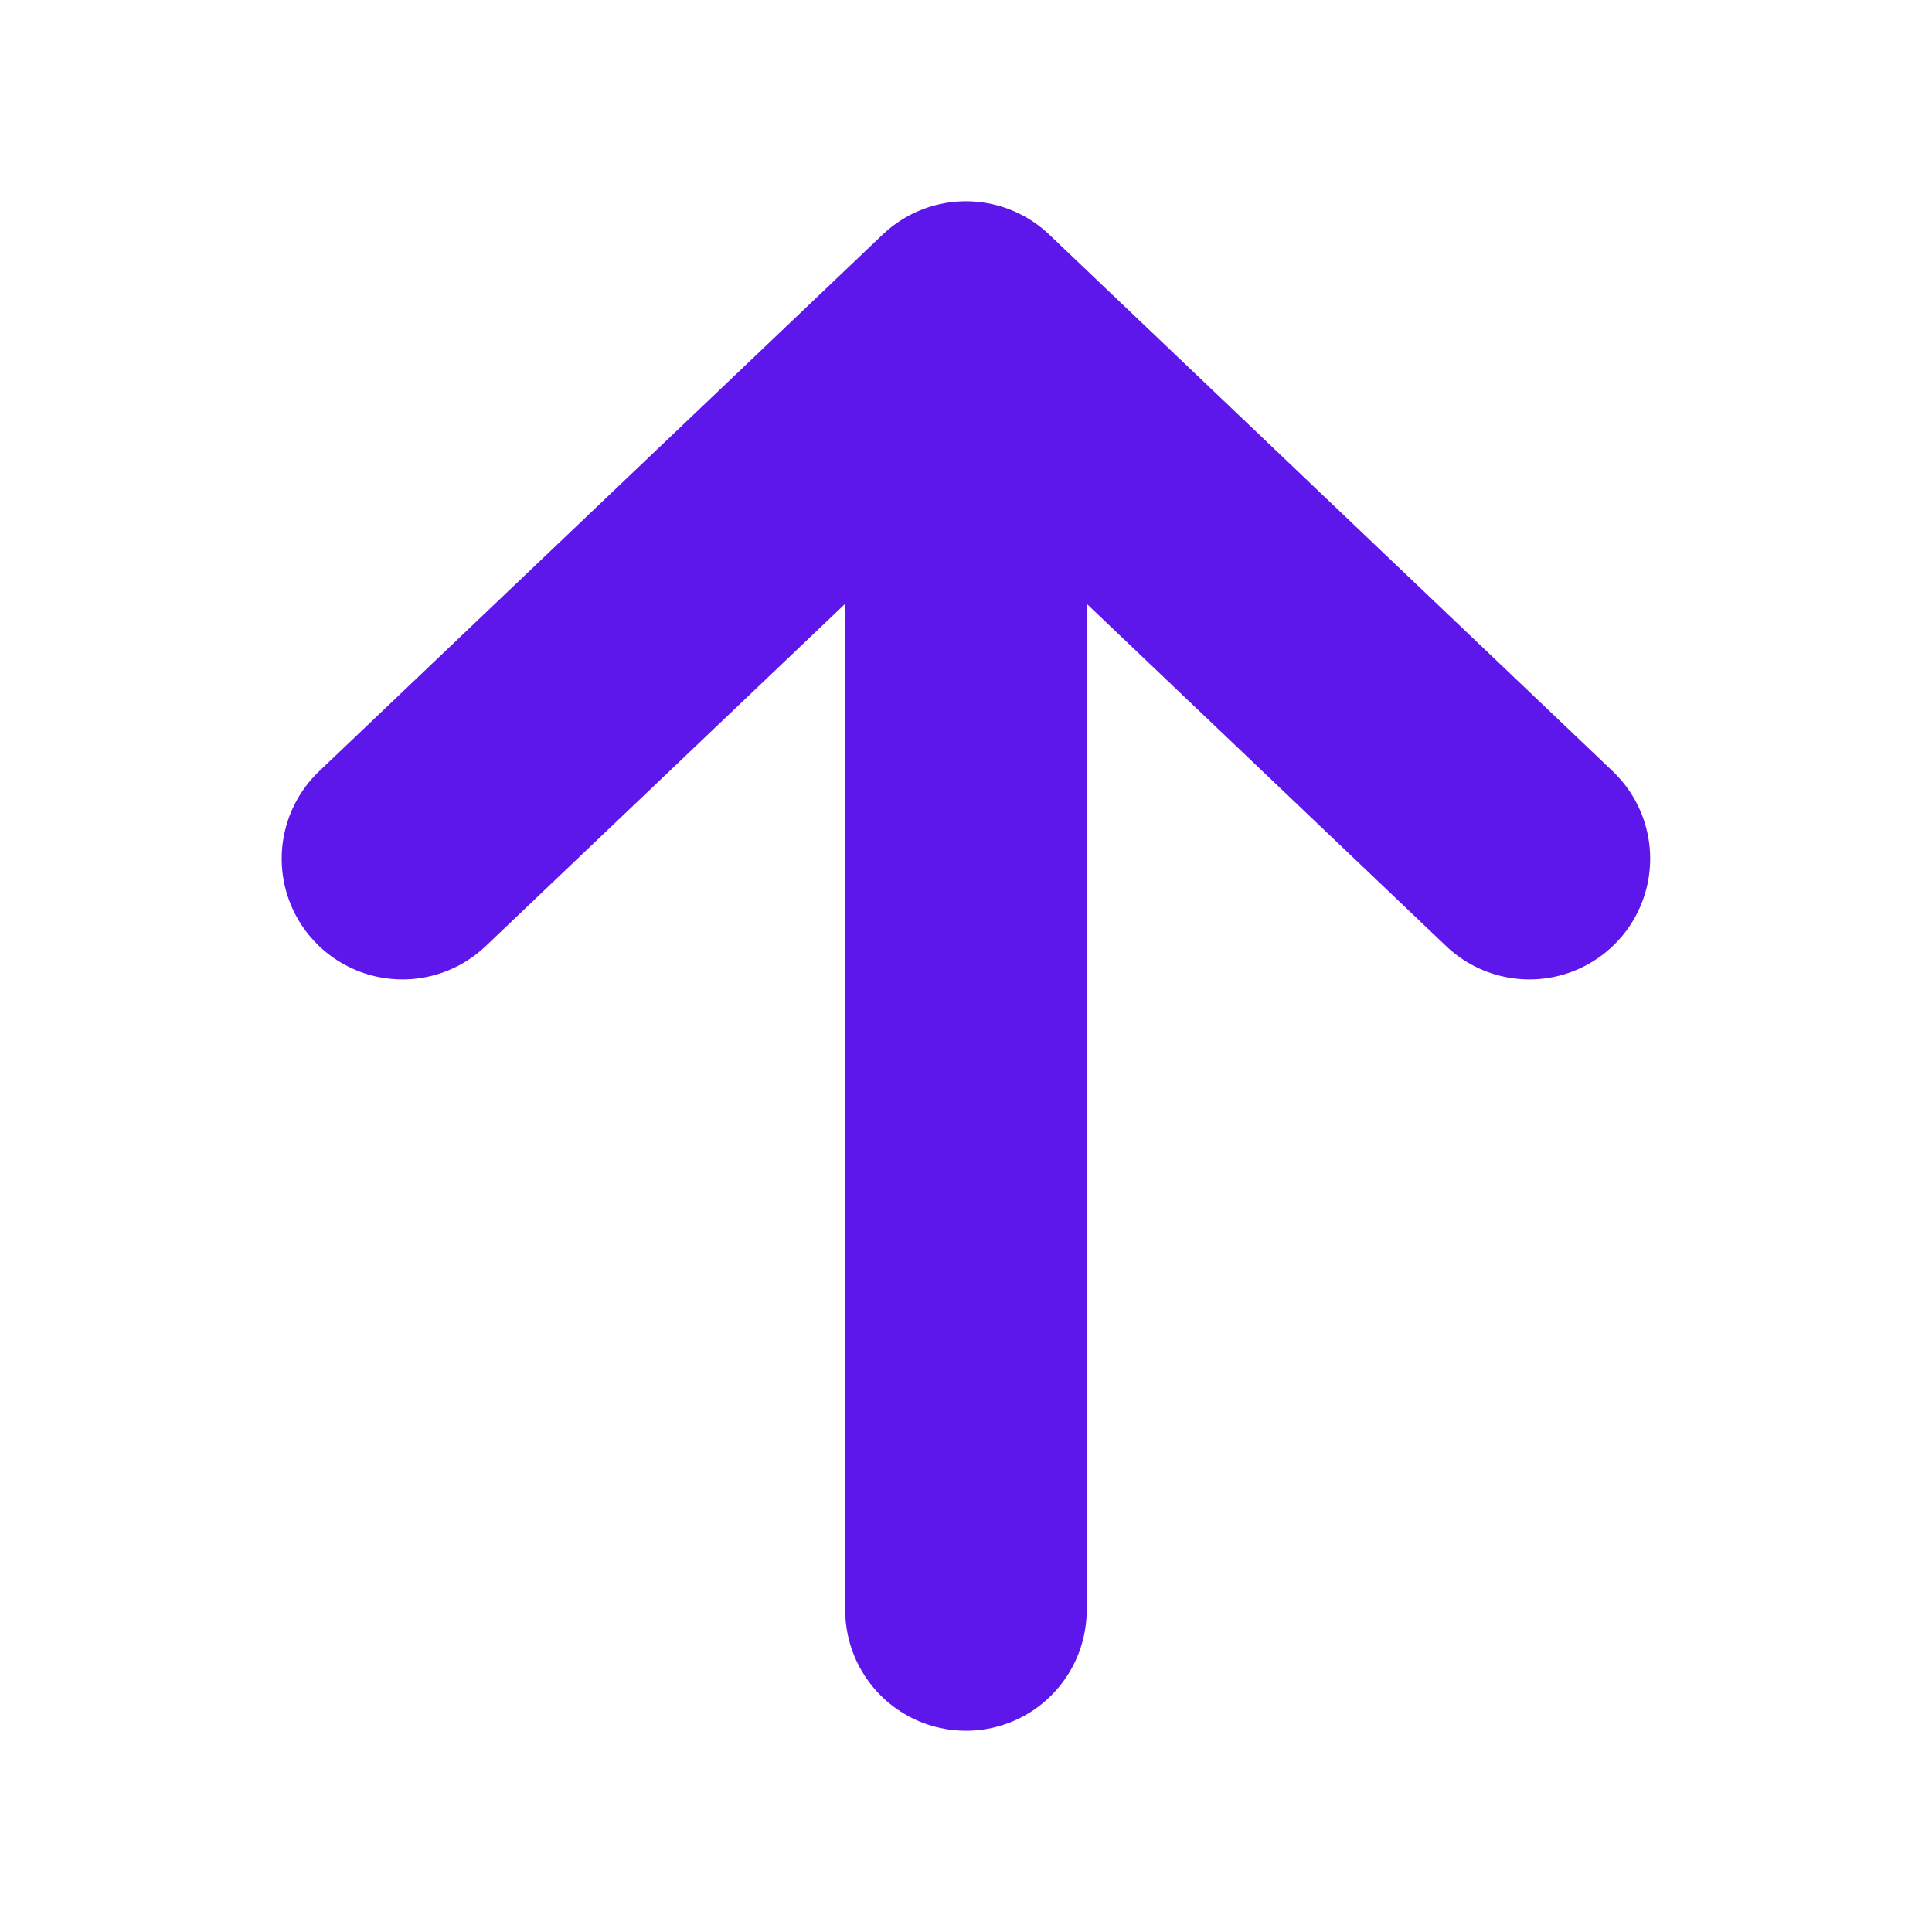 <svg width="40" height="40" viewBox="0 0 40 40" fill="none" xmlns="http://www.w3.org/2000/svg">
<path d="M8.332 17.778L19.999 6.667M19.999 6.667L31.665 17.778M19.999 6.667V33.333" stroke="#5E17EB" stroke-width="5" stroke-linecap="round" stroke-linejoin="round"/>
</svg>
